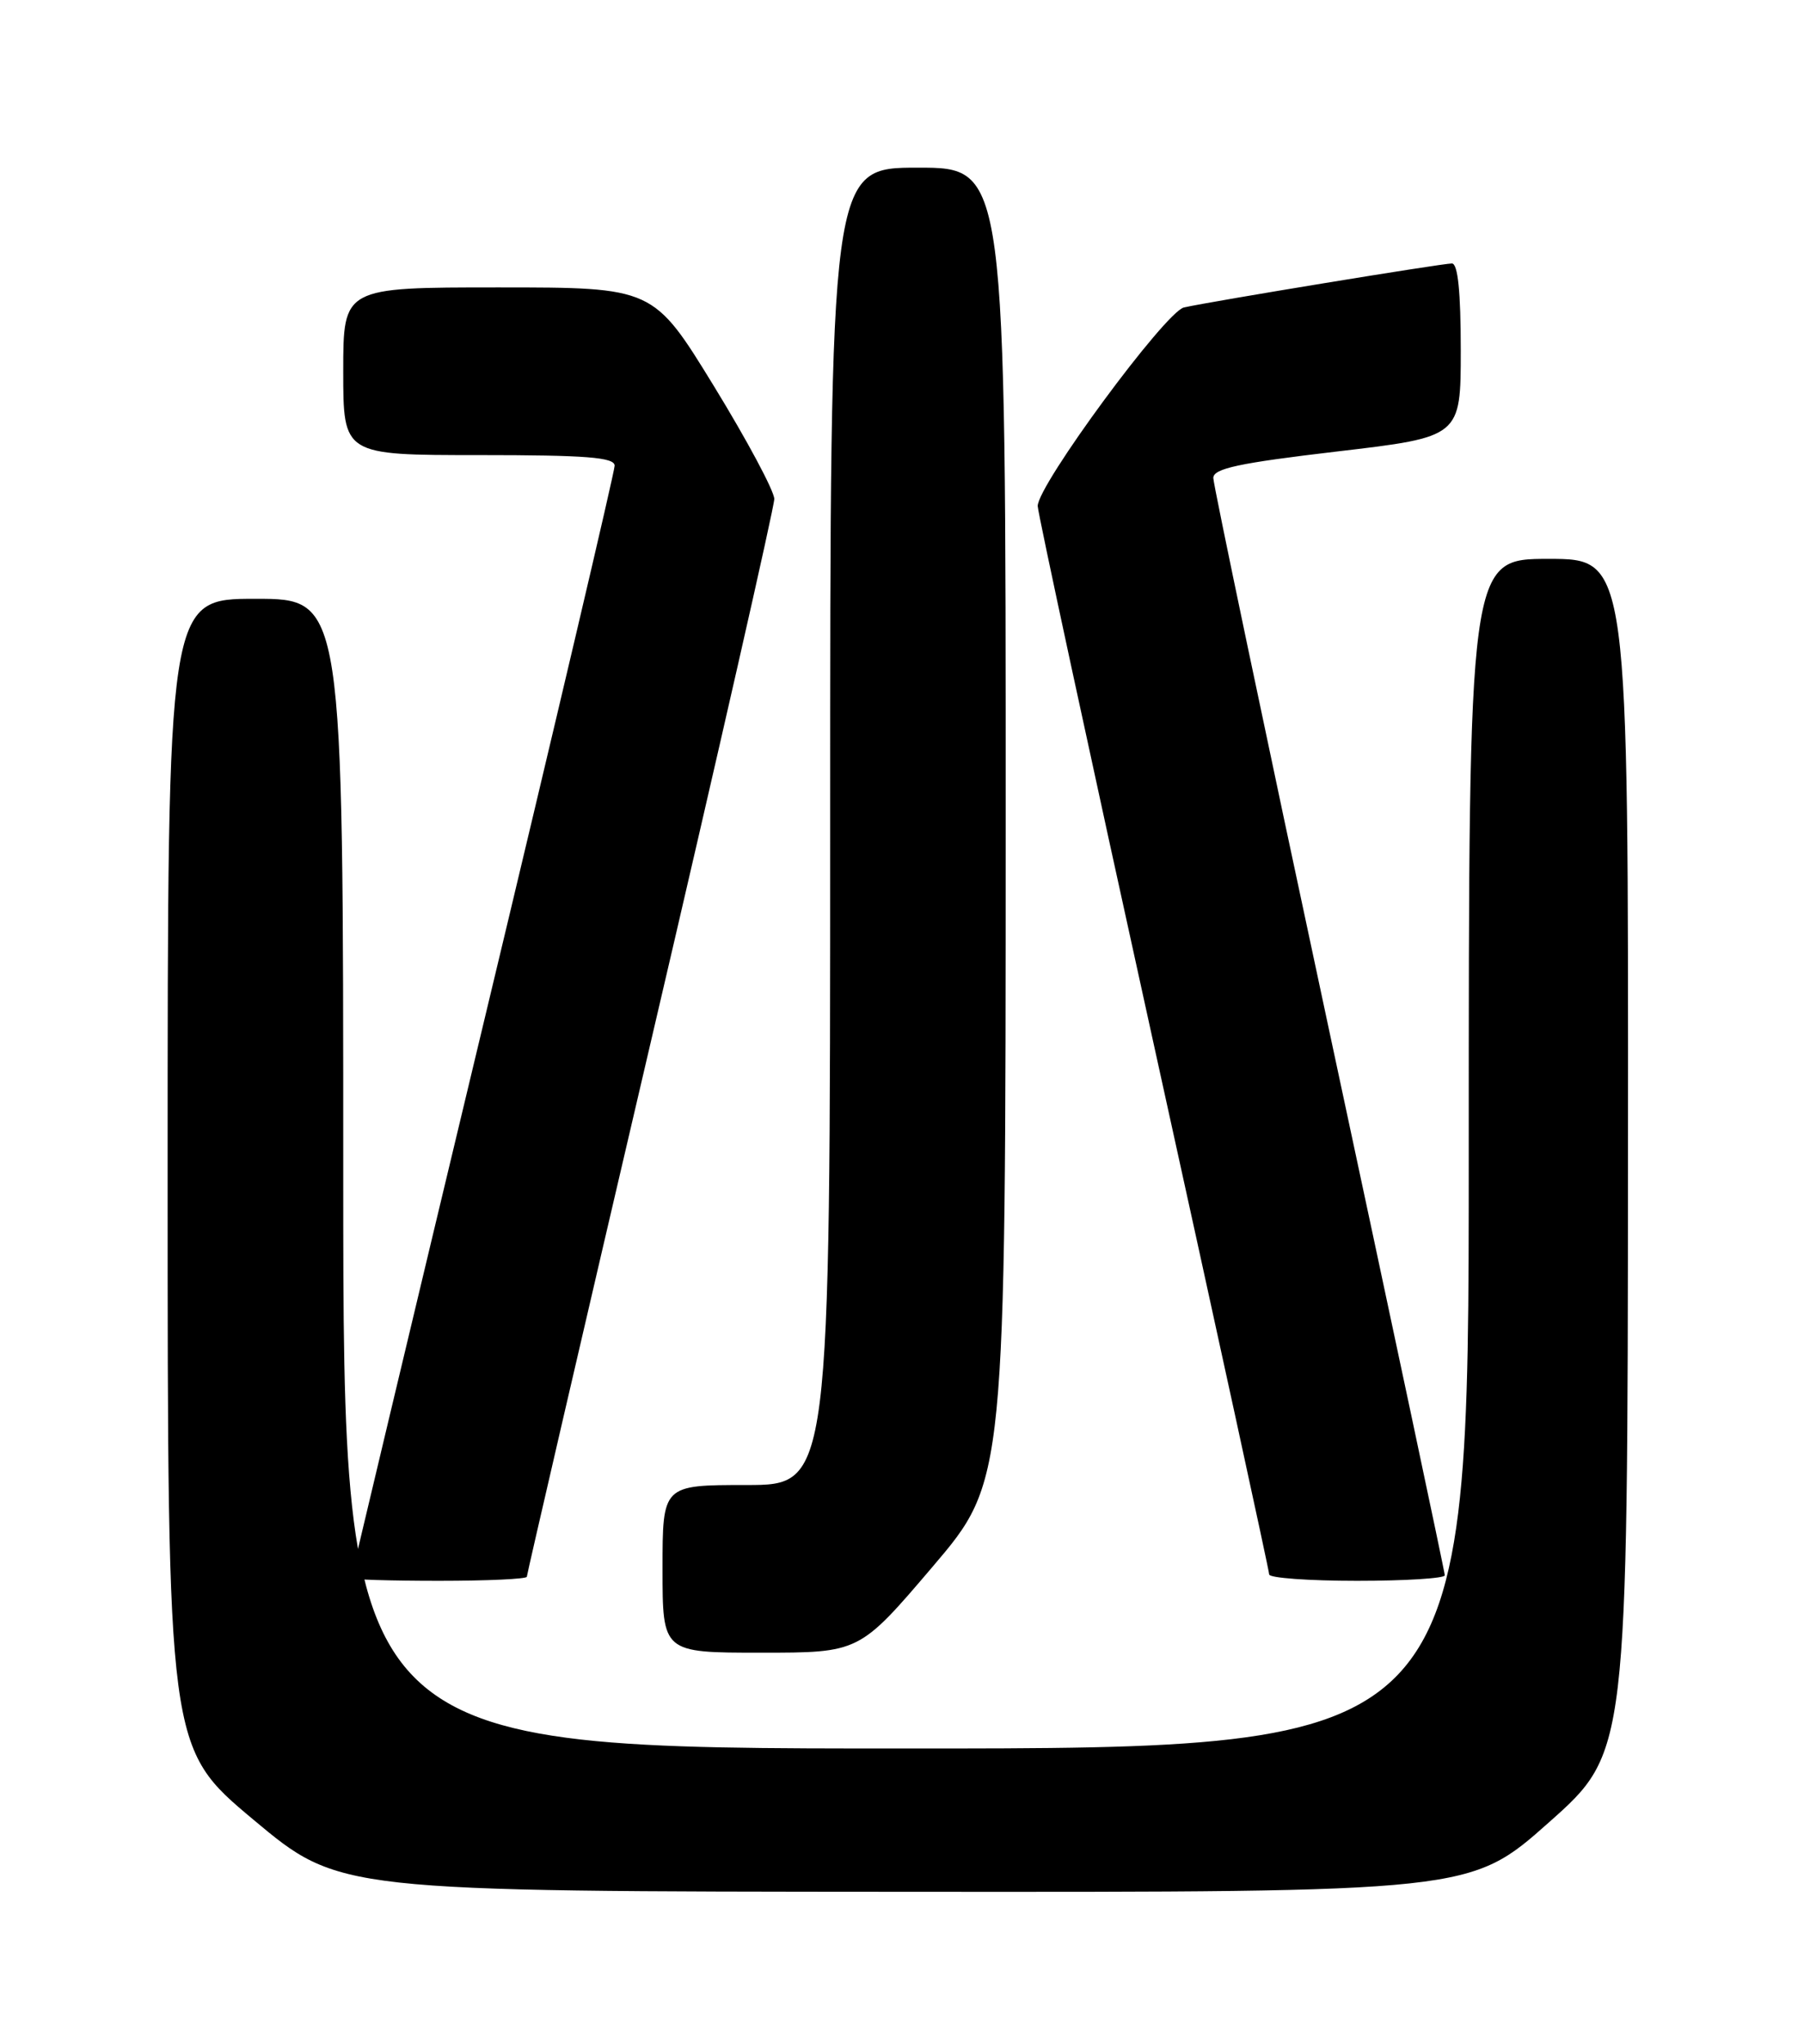 <?xml version="1.0" encoding="UTF-8" standalone="no"?>
<!DOCTYPE svg PUBLIC "-//W3C//DTD SVG 1.1//EN" "http://www.w3.org/Graphics/SVG/1.1/DTD/svg11.dtd" >
<svg xmlns="http://www.w3.org/2000/svg" xmlns:xlink="http://www.w3.org/1999/xlink" version="1.1" viewBox="0 0 226 256">
 <g >
 <path fill="currentColor"
d=" M 194.05 228.25 C 203.90 219.50 203.90 219.50 203.95 144.75 C 204.00 70.00 204.00 70.00 194.00 70.00 C 184.00 70.00 184.00 70.00 184.00 144.50 C 184.00 219.00 184.00 219.00 113.50 219.00 C 43.00 219.00 43.00 219.00 43.00 147.00 C 43.00 75.00 43.00 75.00 32.00 75.00 C 21.00 75.00 21.00 75.00 21.00 146.97 C 21.00 218.93 21.00 218.93 31.75 227.92 C 42.50 236.91 42.50 236.91 113.35 236.95 C 184.20 237.00 184.20 237.00 194.05 228.25 Z  M 116.82 196.25 C 125.98 185.50 125.98 185.50 125.99 103.25 C 126.00 21.00 126.00 21.00 115.00 21.00 C 104.00 21.00 104.00 21.00 104.00 103.50 C 104.00 186.00 104.00 186.00 93.50 186.00 C 83.00 186.00 83.00 186.00 83.00 196.50 C 83.00 207.00 83.00 207.00 95.33 207.00 C 107.66 207.00 107.66 207.00 116.82 196.25 Z  M 66.00 197.49 C 66.00 197.21 72.97 167.13 81.50 130.64 C 90.03 94.16 97.00 63.49 97.00 62.50 C 97.00 61.51 93.59 55.14 89.43 48.35 C 81.85 36.00 81.85 36.00 62.43 36.00 C 43.00 36.00 43.00 36.00 43.00 46.50 C 43.00 57.00 43.00 57.00 60.00 57.00 C 73.46 57.00 77.00 57.28 77.00 58.33 C 77.00 59.06 69.58 90.63 60.50 128.48 C 51.42 166.34 44.00 197.47 44.00 197.66 C 44.00 197.85 48.95 198.00 55.00 198.00 C 61.05 198.00 66.00 197.77 66.00 197.49 Z  M 181.00 197.31 C 181.00 196.93 174.47 166.19 166.50 129.00 C 158.53 91.81 152.00 60.70 152.00 59.87 C 152.00 58.68 155.18 58.00 167.50 56.55 C 183.00 54.73 183.00 54.73 183.00 43.86 C 183.00 36.55 182.64 33.00 181.89 33.00 C 180.63 33.00 151.67 37.75 148.32 38.51 C 146.00 39.04 130.00 60.75 130.00 63.38 C 130.00 64.19 136.53 94.44 144.50 130.62 C 152.47 166.80 159.00 196.76 159.00 197.20 C 159.00 197.64 163.95 198.00 170.00 198.00 C 176.05 198.00 181.00 197.69 181.00 197.31 Z "/>
</g>
</svg>